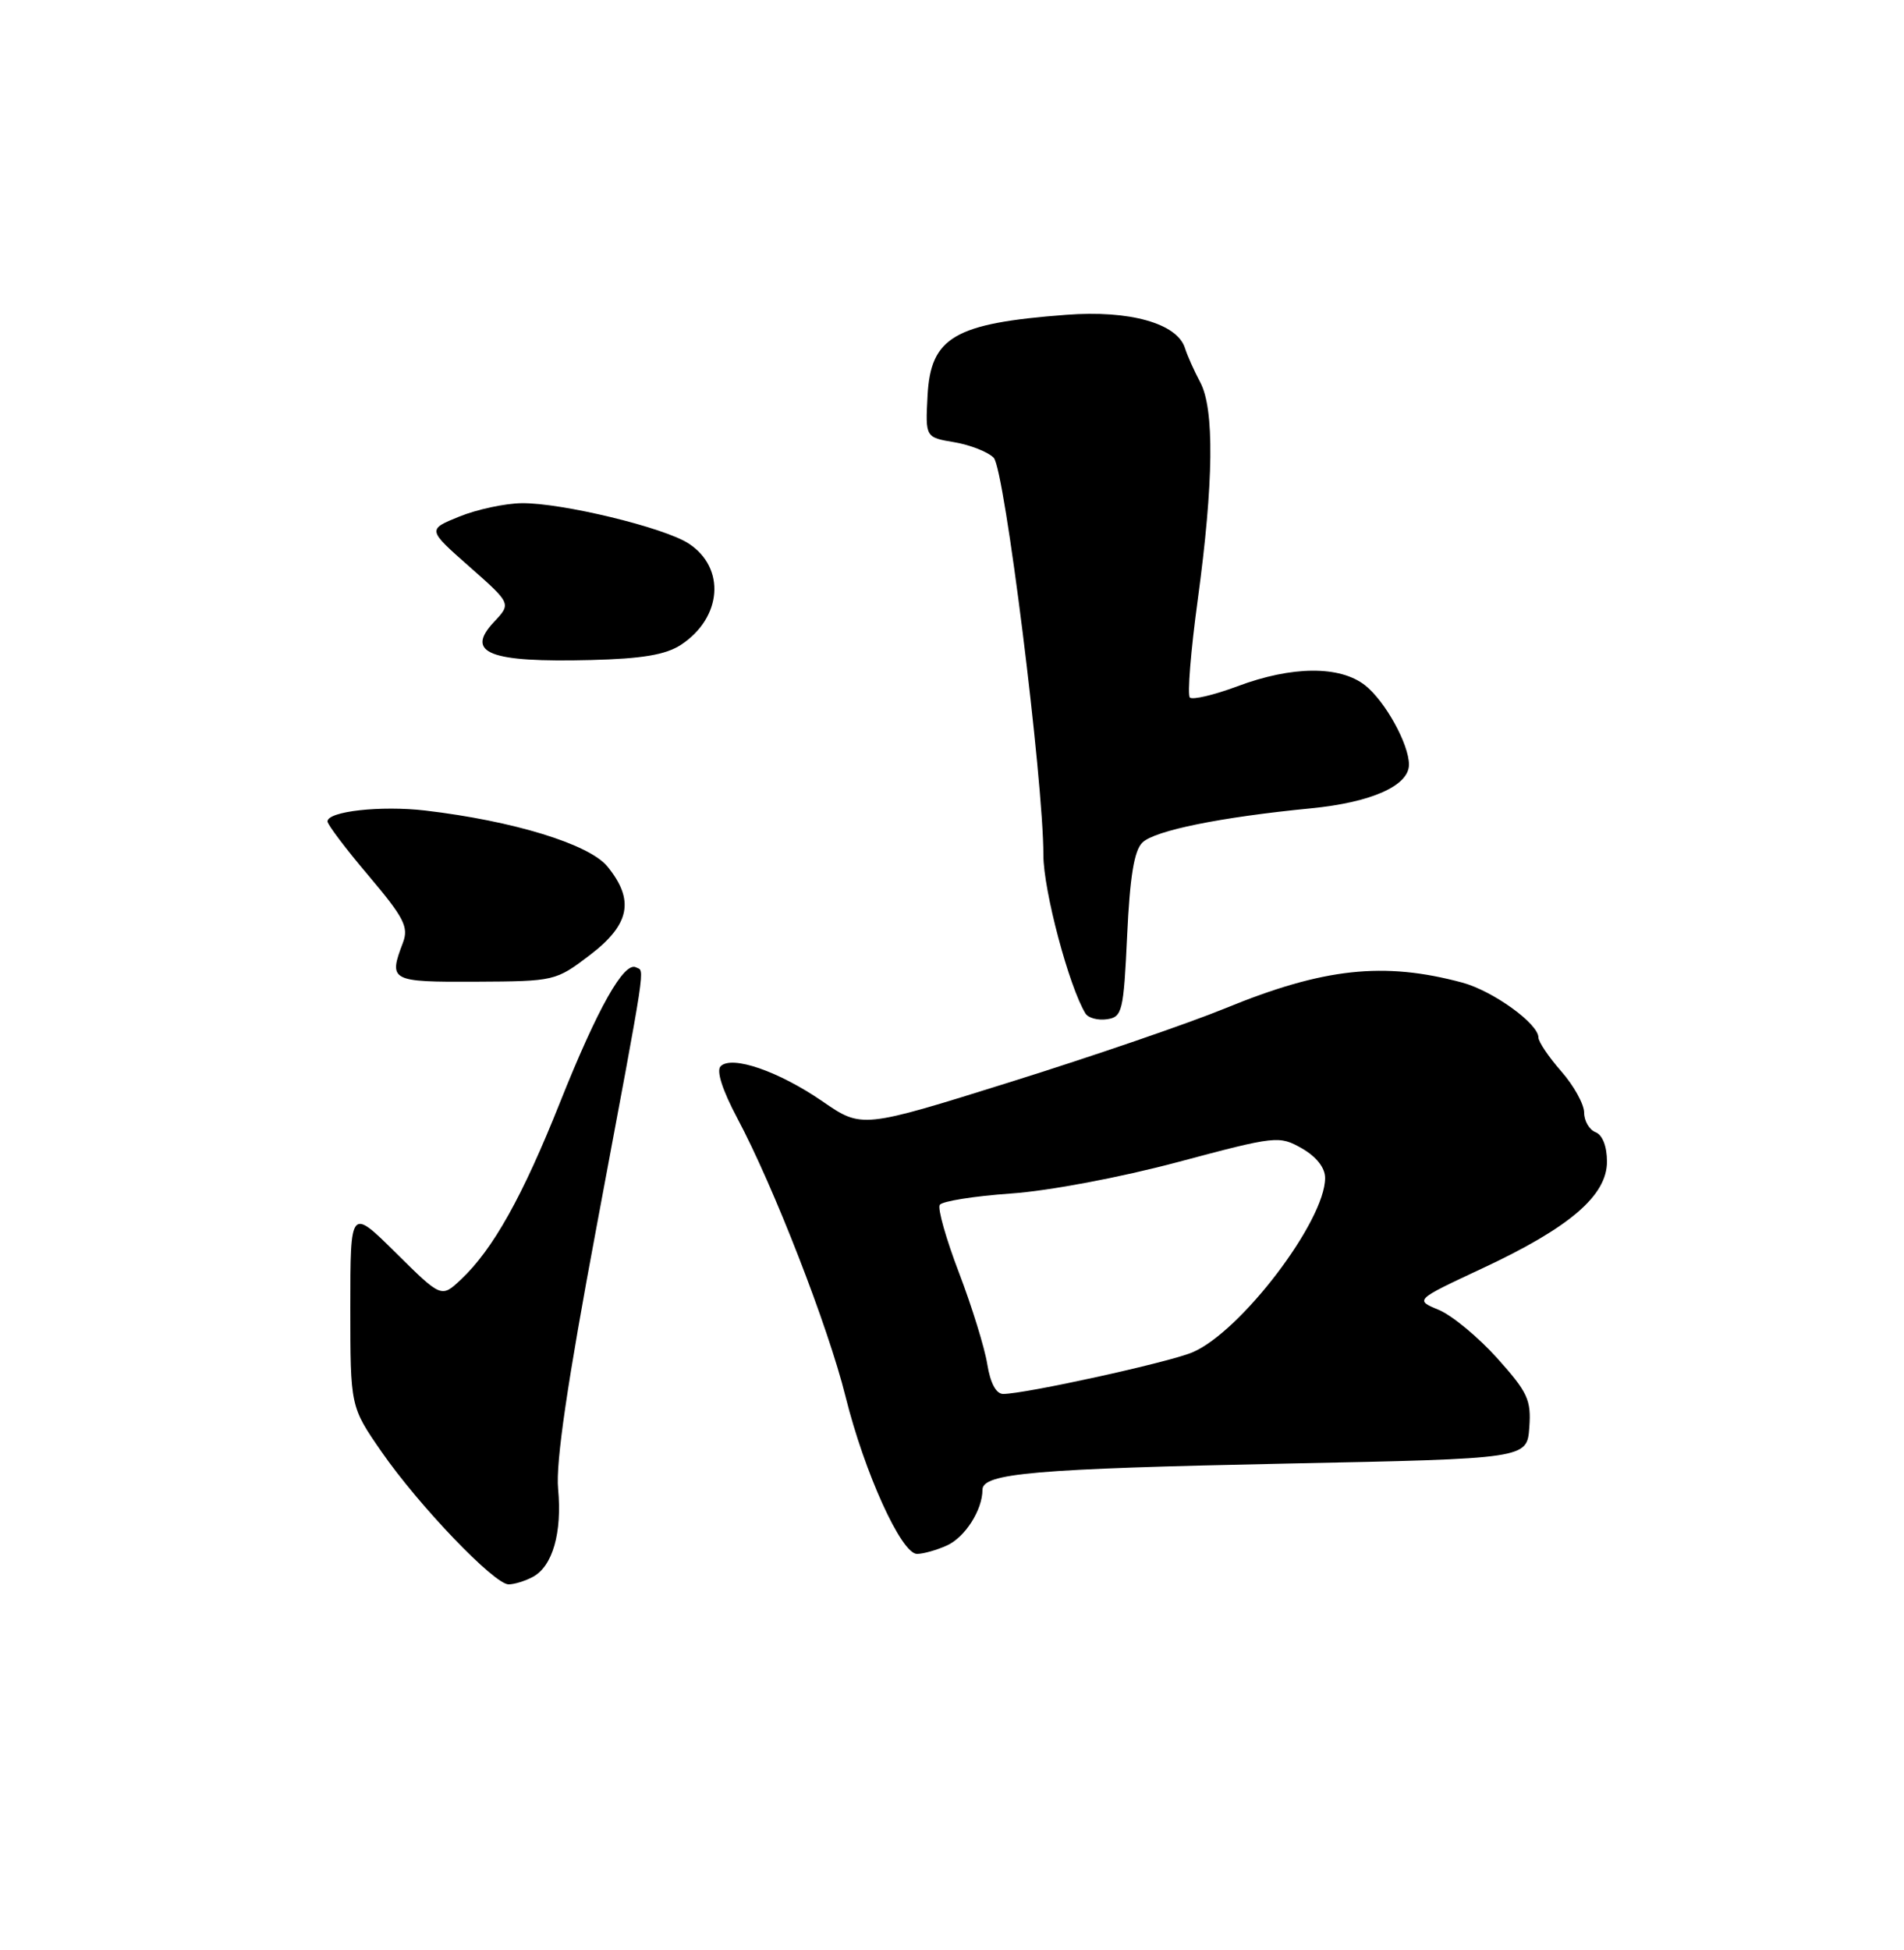 <?xml version="1.0" encoding="UTF-8" standalone="no"?>
<!DOCTYPE svg PUBLIC "-//W3C//DTD SVG 1.1//EN" "http://www.w3.org/Graphics/SVG/1.1/DTD/svg11.dtd" >
<svg xmlns="http://www.w3.org/2000/svg" xmlns:xlink="http://www.w3.org/1999/xlink" version="1.1" viewBox="0 0 250 256">
 <g >
 <path fill="currentColor"
d=" M 69.96 207.02 C 72.56 205.63 73.82 201.23 73.28 195.46 C 72.95 192.02 74.50 181.49 78.34 161.00 C 85.03 125.23 84.67 127.61 83.52 127.00 C 81.95 126.17 78.47 132.34 73.53 144.73 C 68.60 157.11 64.72 164.04 60.50 168.00 C 57.95 170.39 57.95 170.39 51.98 164.48 C 46.00 158.56 46.00 158.56 46.00 171.62 C 46.00 184.67 46.00 184.67 50.09 190.58 C 55.00 197.67 64.90 208.00 66.78 208.00 C 67.53 208.00 68.95 207.56 69.96 207.02 Z  M 124.34 202.89 C 126.72 201.81 129.00 198.23 129.00 195.58 C 129.00 193.41 135.85 192.82 169.00 192.14 C 200.50 191.50 200.50 191.50 200.80 187.41 C 201.07 183.78 200.59 182.77 196.58 178.30 C 194.09 175.53 190.64 172.68 188.91 171.96 C 185.76 170.66 185.76 170.66 194.64 166.51 C 206.10 161.16 211.00 156.96 211.00 152.50 C 211.00 150.50 210.41 148.99 209.50 148.64 C 208.68 148.32 208.00 147.16 208.00 146.07 C 208.00 144.97 206.65 142.53 205.00 140.65 C 203.35 138.77 202.00 136.77 202.00 136.21 C 202.00 134.39 196.03 130.09 192.01 129.00 C 181.68 126.22 173.77 127.08 160.86 132.38 C 156.10 134.33 143.43 138.68 132.69 142.04 C 113.17 148.15 113.17 148.15 108.01 144.60 C 102.24 140.63 96.09 138.51 94.62 139.98 C 94.03 140.57 94.86 143.13 96.82 146.82 C 101.57 155.73 108.75 174.18 111.02 183.34 C 113.51 193.35 118.35 204.00 120.40 204.00 C 121.23 204.00 123.00 203.50 124.34 202.89 Z  M 148.00 122.78 C 148.36 115.08 148.92 111.65 150.00 110.61 C 151.64 109.03 160.24 107.28 172.14 106.12 C 180.08 105.34 185.00 103.15 185.00 100.38 C 185.00 97.70 181.87 92.04 179.24 89.97 C 175.93 87.37 169.64 87.41 162.47 90.10 C 159.38 91.25 156.58 91.91 156.23 91.57 C 155.89 91.22 156.35 85.44 157.27 78.72 C 159.36 63.32 159.47 53.68 157.59 50.18 C 156.80 48.70 155.90 46.69 155.59 45.70 C 154.57 42.45 148.31 40.69 140.00 41.33 C 125.30 42.44 122.19 44.26 121.79 51.96 C 121.50 57.42 121.50 57.42 125.32 58.06 C 127.42 58.42 129.74 59.34 130.48 60.10 C 131.91 61.58 137.00 102.35 137.00 112.27 C 137.00 116.89 140.37 129.56 142.53 133.06 C 142.89 133.64 144.16 133.98 145.34 133.81 C 147.36 133.52 147.53 132.81 148.00 122.78 Z  M 77.47 125.37 C 82.72 121.36 83.35 118.16 79.75 113.75 C 77.35 110.82 67.41 107.77 55.84 106.41 C 50.01 105.73 43.00 106.51 43.00 107.84 C 43.00 108.25 45.43 111.47 48.41 114.98 C 53.05 120.47 53.68 121.70 52.91 123.75 C 50.99 128.79 51.25 128.93 62.47 128.88 C 72.84 128.83 72.98 128.79 77.47 125.37 Z  M 89.40 84.66 C 94.81 81.11 95.32 74.56 90.43 71.36 C 87.21 69.25 73.75 66.00 68.50 66.06 C 66.30 66.09 62.61 66.88 60.30 67.82 C 56.11 69.52 56.11 69.52 61.62 74.38 C 67.13 79.24 67.13 79.24 64.88 81.63 C 61.02 85.73 64.20 86.99 77.60 86.65 C 84.32 86.48 87.41 85.96 89.40 84.66 Z  M 129.63 179.09 C 129.29 176.95 127.62 171.56 125.93 167.12 C 124.23 162.69 123.09 158.66 123.39 158.18 C 123.69 157.70 127.89 157.03 132.72 156.69 C 137.75 156.34 147.13 154.57 154.69 152.55 C 167.57 149.11 167.96 149.07 170.94 150.76 C 172.84 151.85 173.99 153.30 173.99 154.64 C 174.01 160.28 162.88 174.90 156.54 177.55 C 153.36 178.88 134.59 183.00 131.72 183.00 C 130.79 183.00 130.03 181.57 129.63 179.09 Z "/>
</g>
</svg>